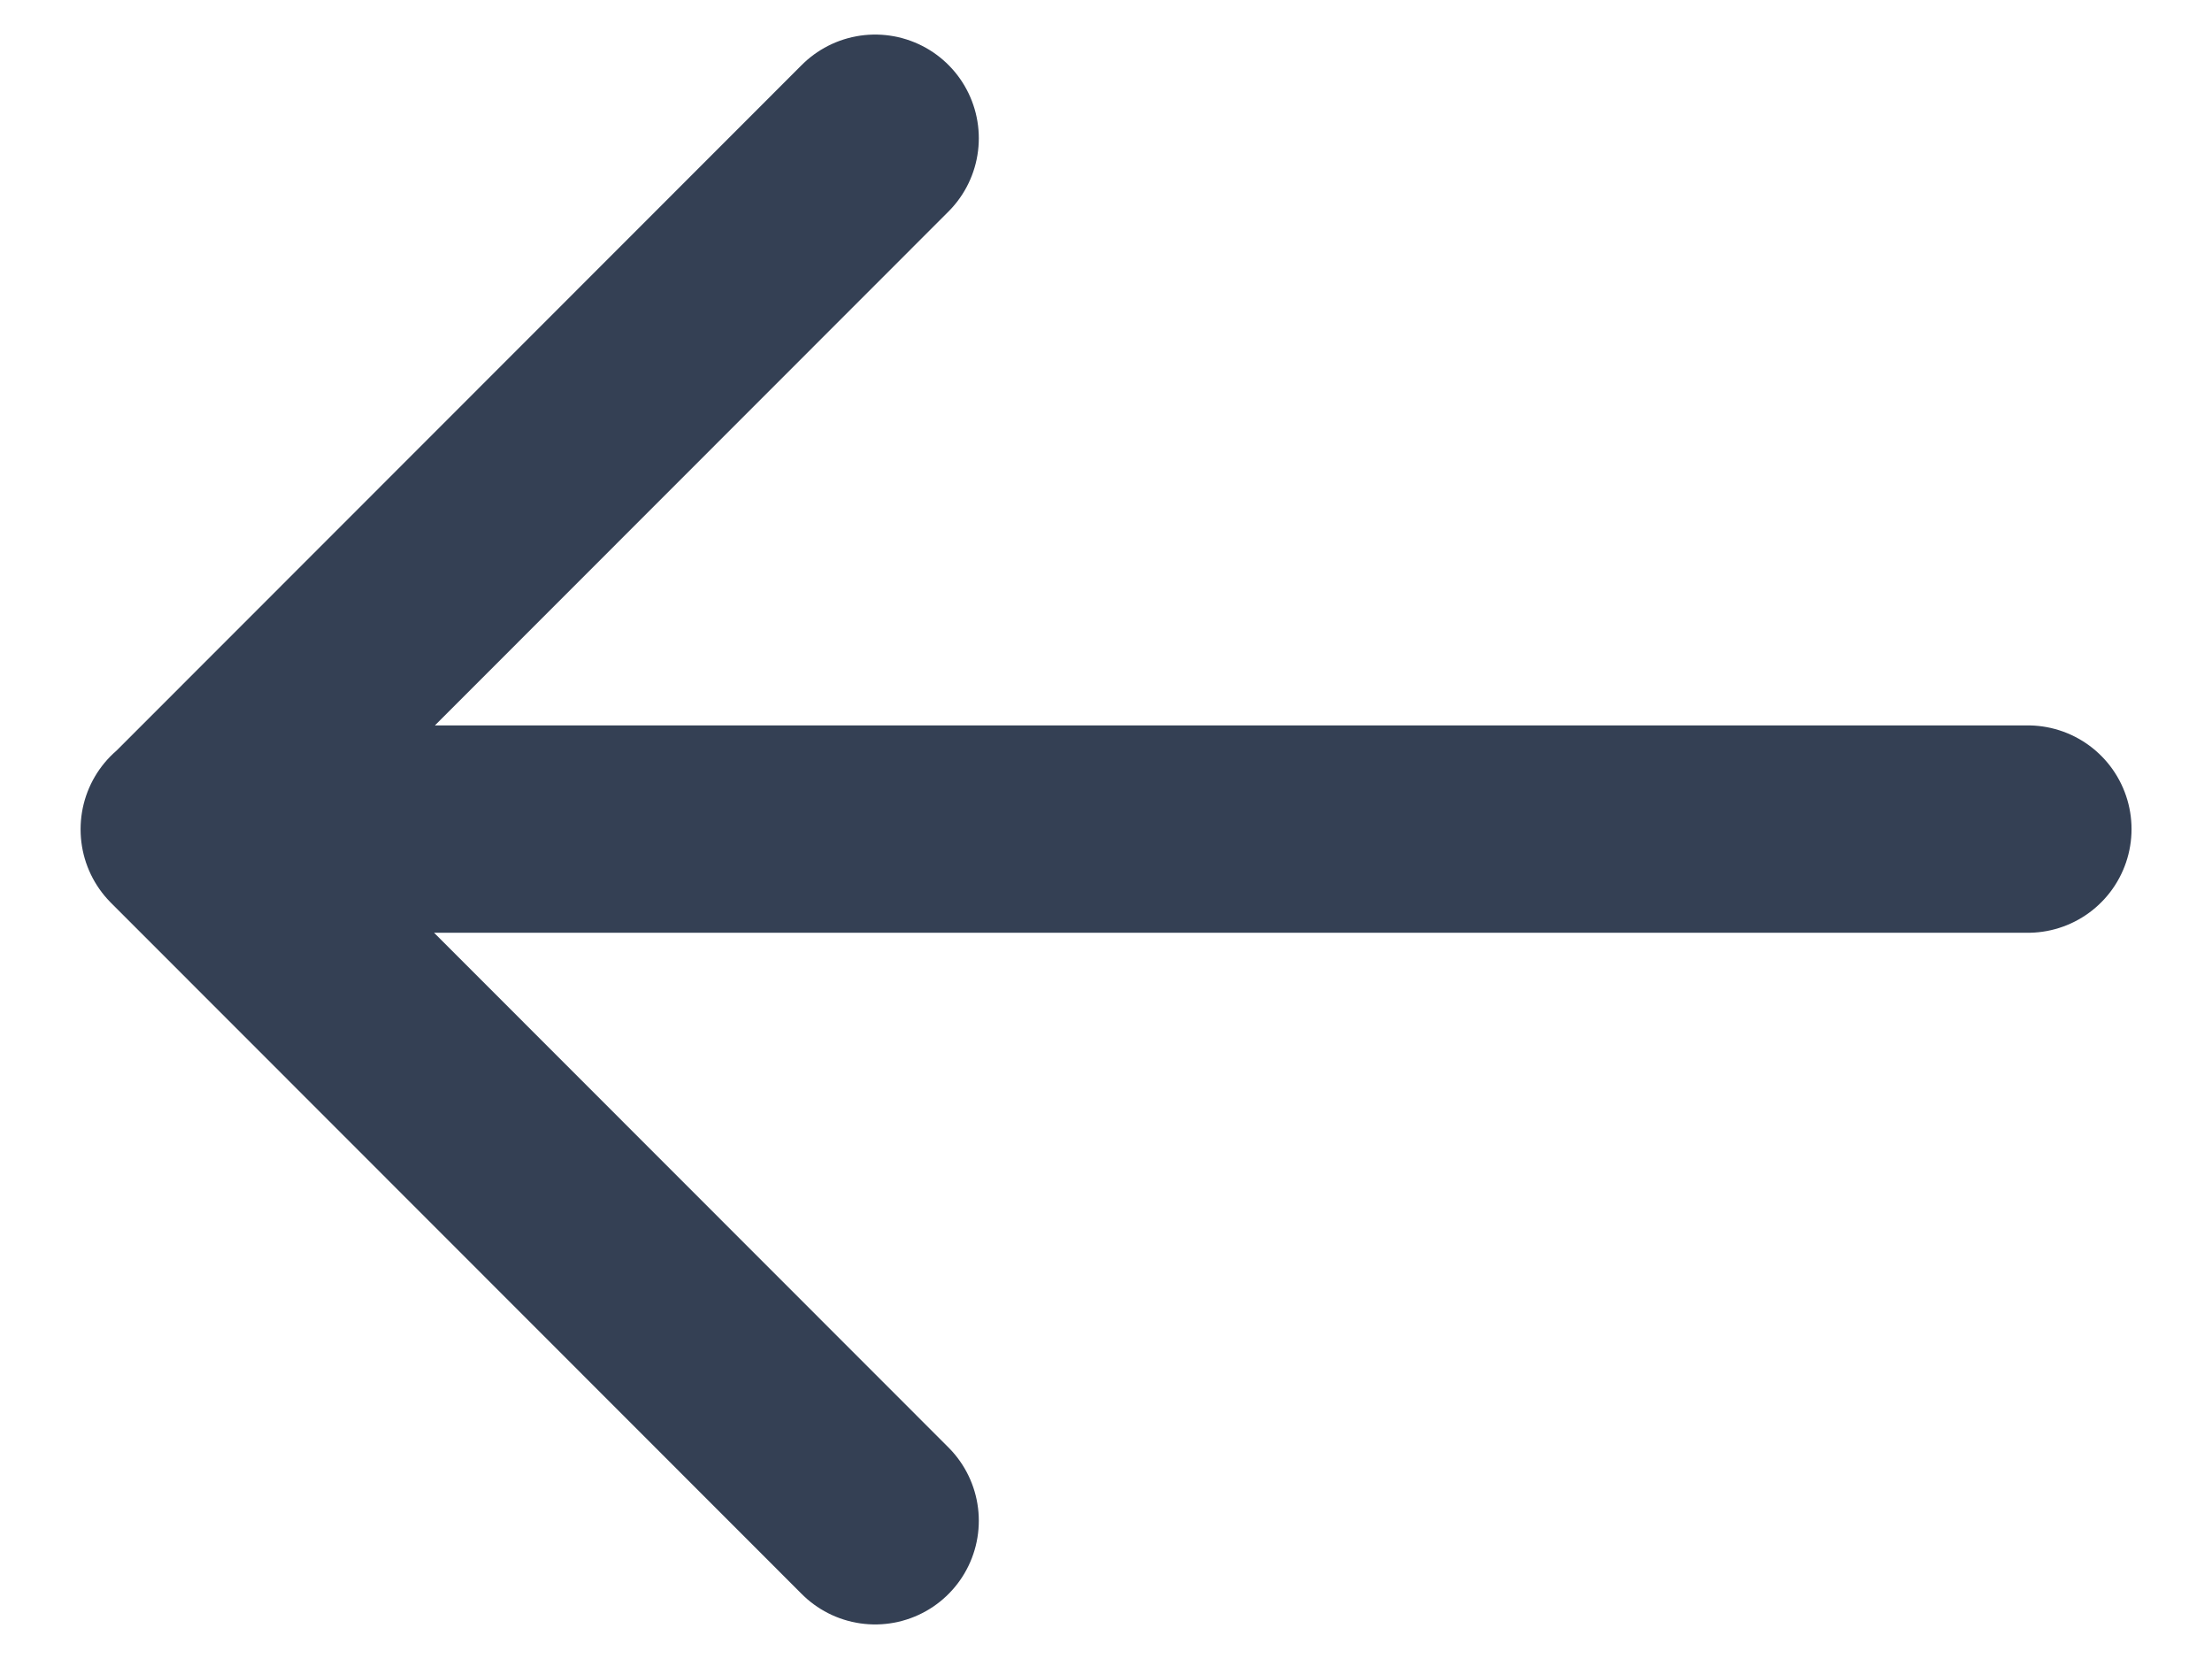 <svg width="16" height="12" viewBox="0 0 16 12" fill="none" xmlns="http://www.w3.org/2000/svg">
<path d="M1.333 5.997L14.668 5.997M6.33 1L1.333 6L6.33 11" stroke="#344054" stroke-width="1.5" stroke-linecap="round" stroke-linejoin="round"/>
</svg>
